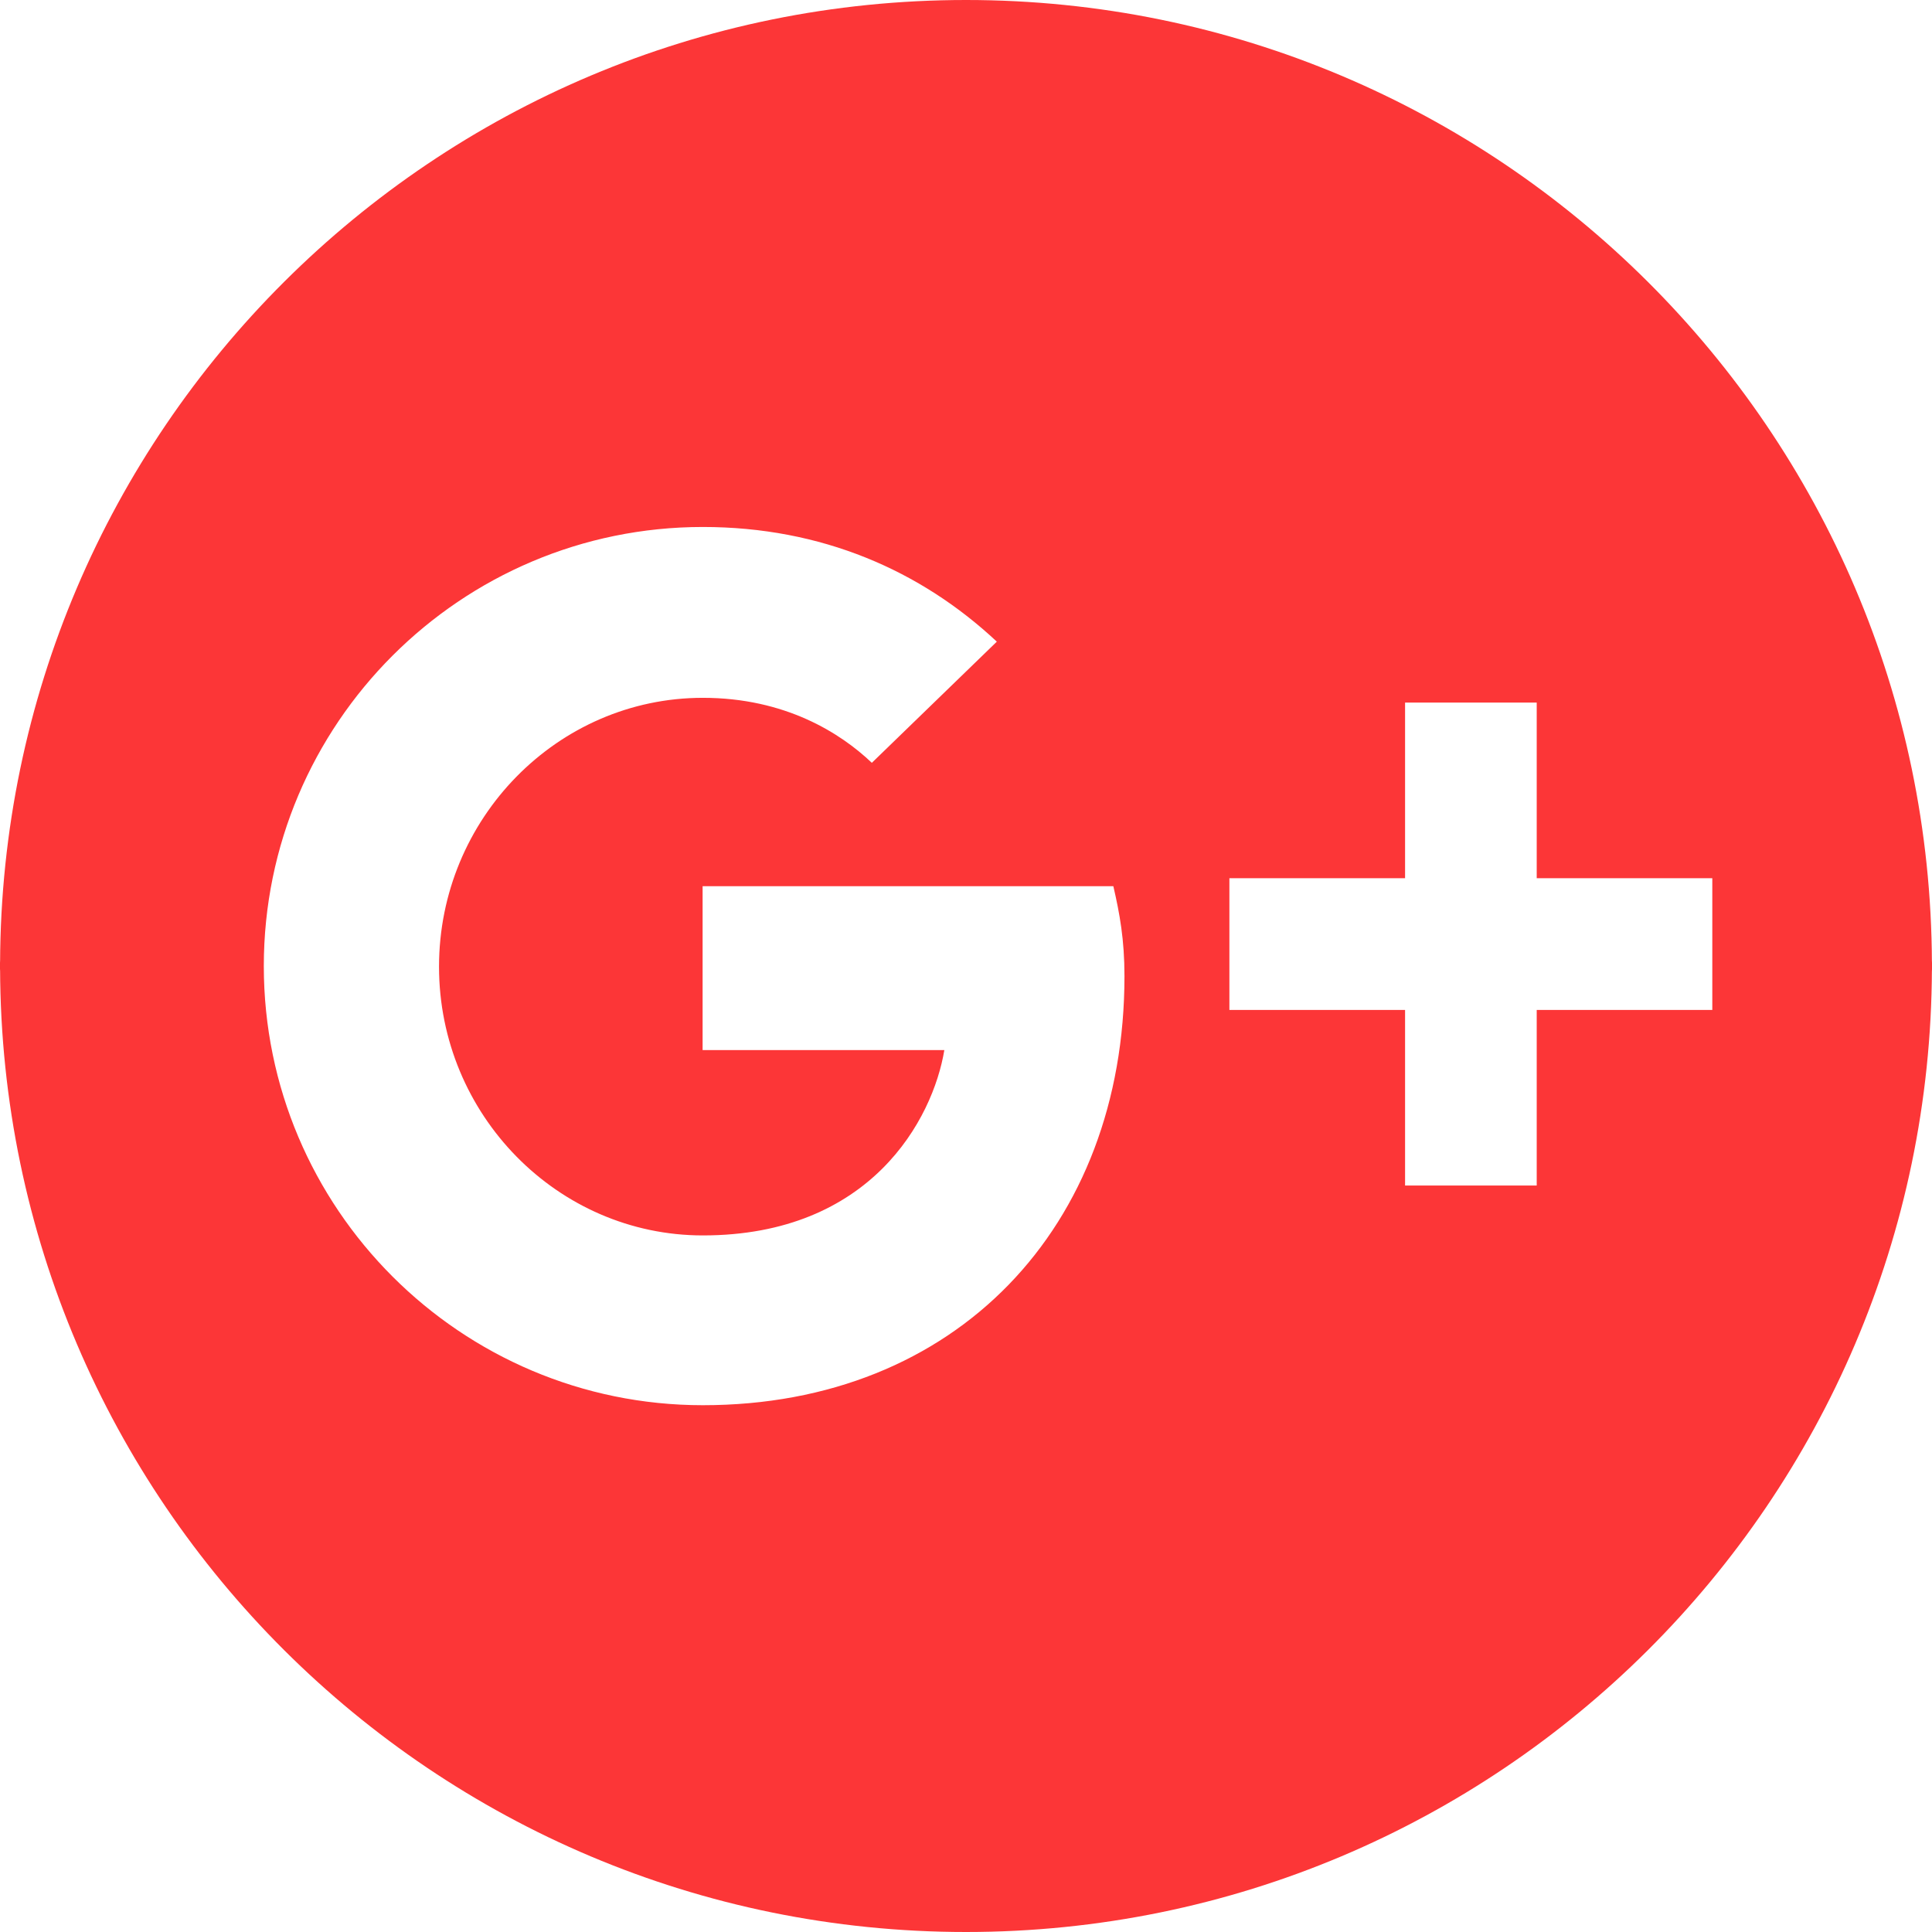 <svg width="42" height="42" viewBox="0 0 42 42" fill="none" xmlns="http://www.w3.org/2000/svg">
<g clip-path="url(#clip0_368_5856)">
<path d="M41.998 20.931C41.96 9.364 32.57 0 21.001 0C9.428 0 0.04 9.364 0.002 20.931L0 20.876V21.111L0.002 21.063C0.038 32.632 9.426 42 21.001 42C32.572 42 41.96 32.636 41.998 21.069L42 21.124V21.011V21V20.876L41.998 20.931ZM15.279 30.548C10.014 30.548 5.735 26.269 5.735 21.002C5.735 15.735 10.014 11.456 15.279 11.456C17.86 11.456 20.017 12.402 21.67 13.949L18.953 16.583C18.271 15.934 17.067 15.17 15.279 15.17C12.12 15.17 9.544 17.796 9.544 21.015C9.544 24.232 12.123 26.857 15.279 26.857C18.934 26.857 20.281 24.326 20.529 22.828H15.274V19.265H24.203C24.342 19.865 24.445 20.427 24.445 21.22C24.445 26.67 20.789 30.548 15.279 30.548ZM37.224 21.955H33.407V25.772H30.545V21.955H26.726V19.092H30.545V15.273H33.407V19.092H37.224V21.955Z" fill="#FC3637"/>
</g>
<defs>
<clipPath id="clip0_368_5856">
<rect width="42" height="42" fill="white"/>
</clipPath>
</defs>
</svg>
